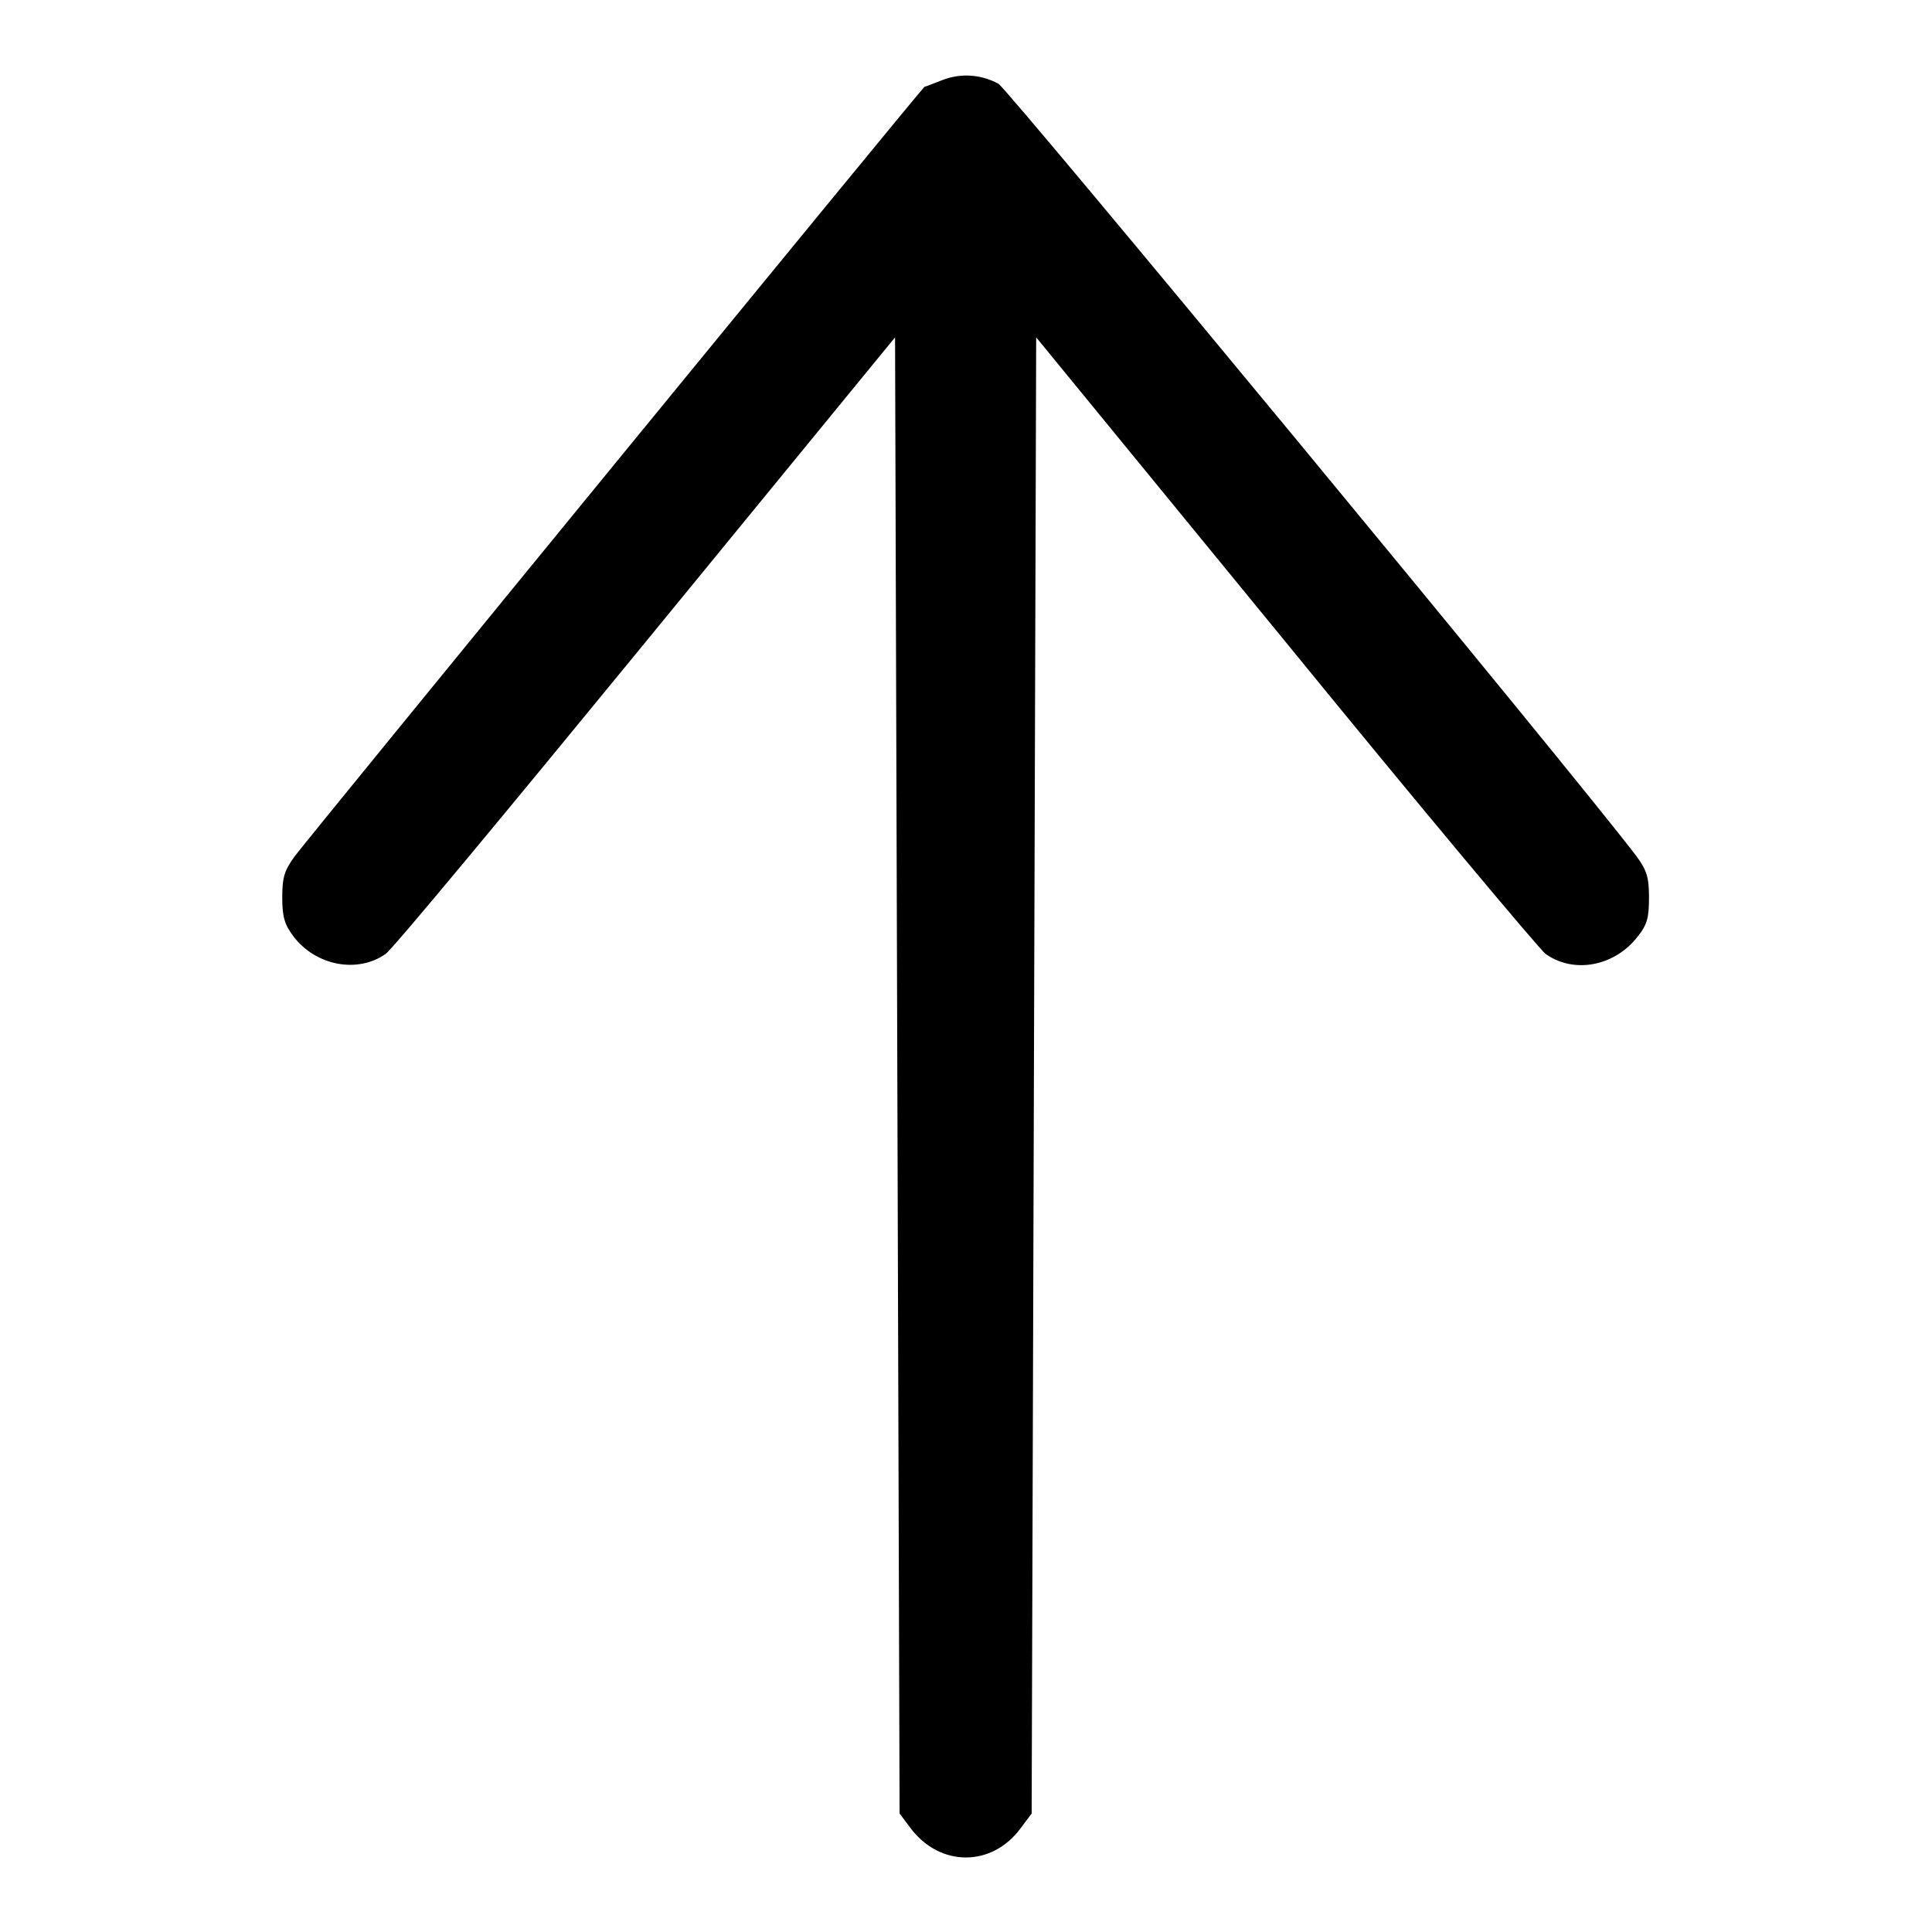 <?xml version="1.0" encoding="utf-8"?>
<!-- Svg Vector Icons : http://www.onlinewebfonts.com/icon -->
<!DOCTYPE svg PUBLIC "-//W3C//DTD SVG 1.1//EN" "http://www.w3.org/Graphics/SVG/1.1/DTD/svg11.dtd">
<svg version="1.1" xmlns="http://www.w3.org/2000/svg" xmlns:xlink="http://www.w3.org/1999/xlink" x="0px" y="0px" viewBox="0 0 256 256" enable-background="new 0 0 256 256" xml:space="preserve">
<g><g><g><path fill="#000000" d="M124.9,10.6c-1.3,0.5-2.3,0.9-2.4,0.9c-0.2,0-81.3,99.1-83.4,101.9c-1.4,1.9-1.7,2.8-1.7,5.5c0,2.6,0.3,3.6,1.5,5.2c3,3.9,8.5,4.9,12.2,2.3c0.9-0.6,16.4-19.3,34.5-41.4l33-40.3l0.3,97.8l0.3,97.8l1.5,2c3.9,5.1,10.7,5.1,14.5,0l1.5-2l0.3-97.8l0.3-97.8l33,40.3c18.1,22.2,33.7,40.8,34.5,41.4c3.8,2.7,9.2,1.6,12.2-2.3c1.3-1.6,1.5-2.6,1.5-5.2c0-2.7-0.3-3.6-1.7-5.5c-8.1-10.7-83.4-101.8-84.5-102.3C129.9,9.8,127.2,9.7,124.9,10.6z"/></g></g></g>
</svg>